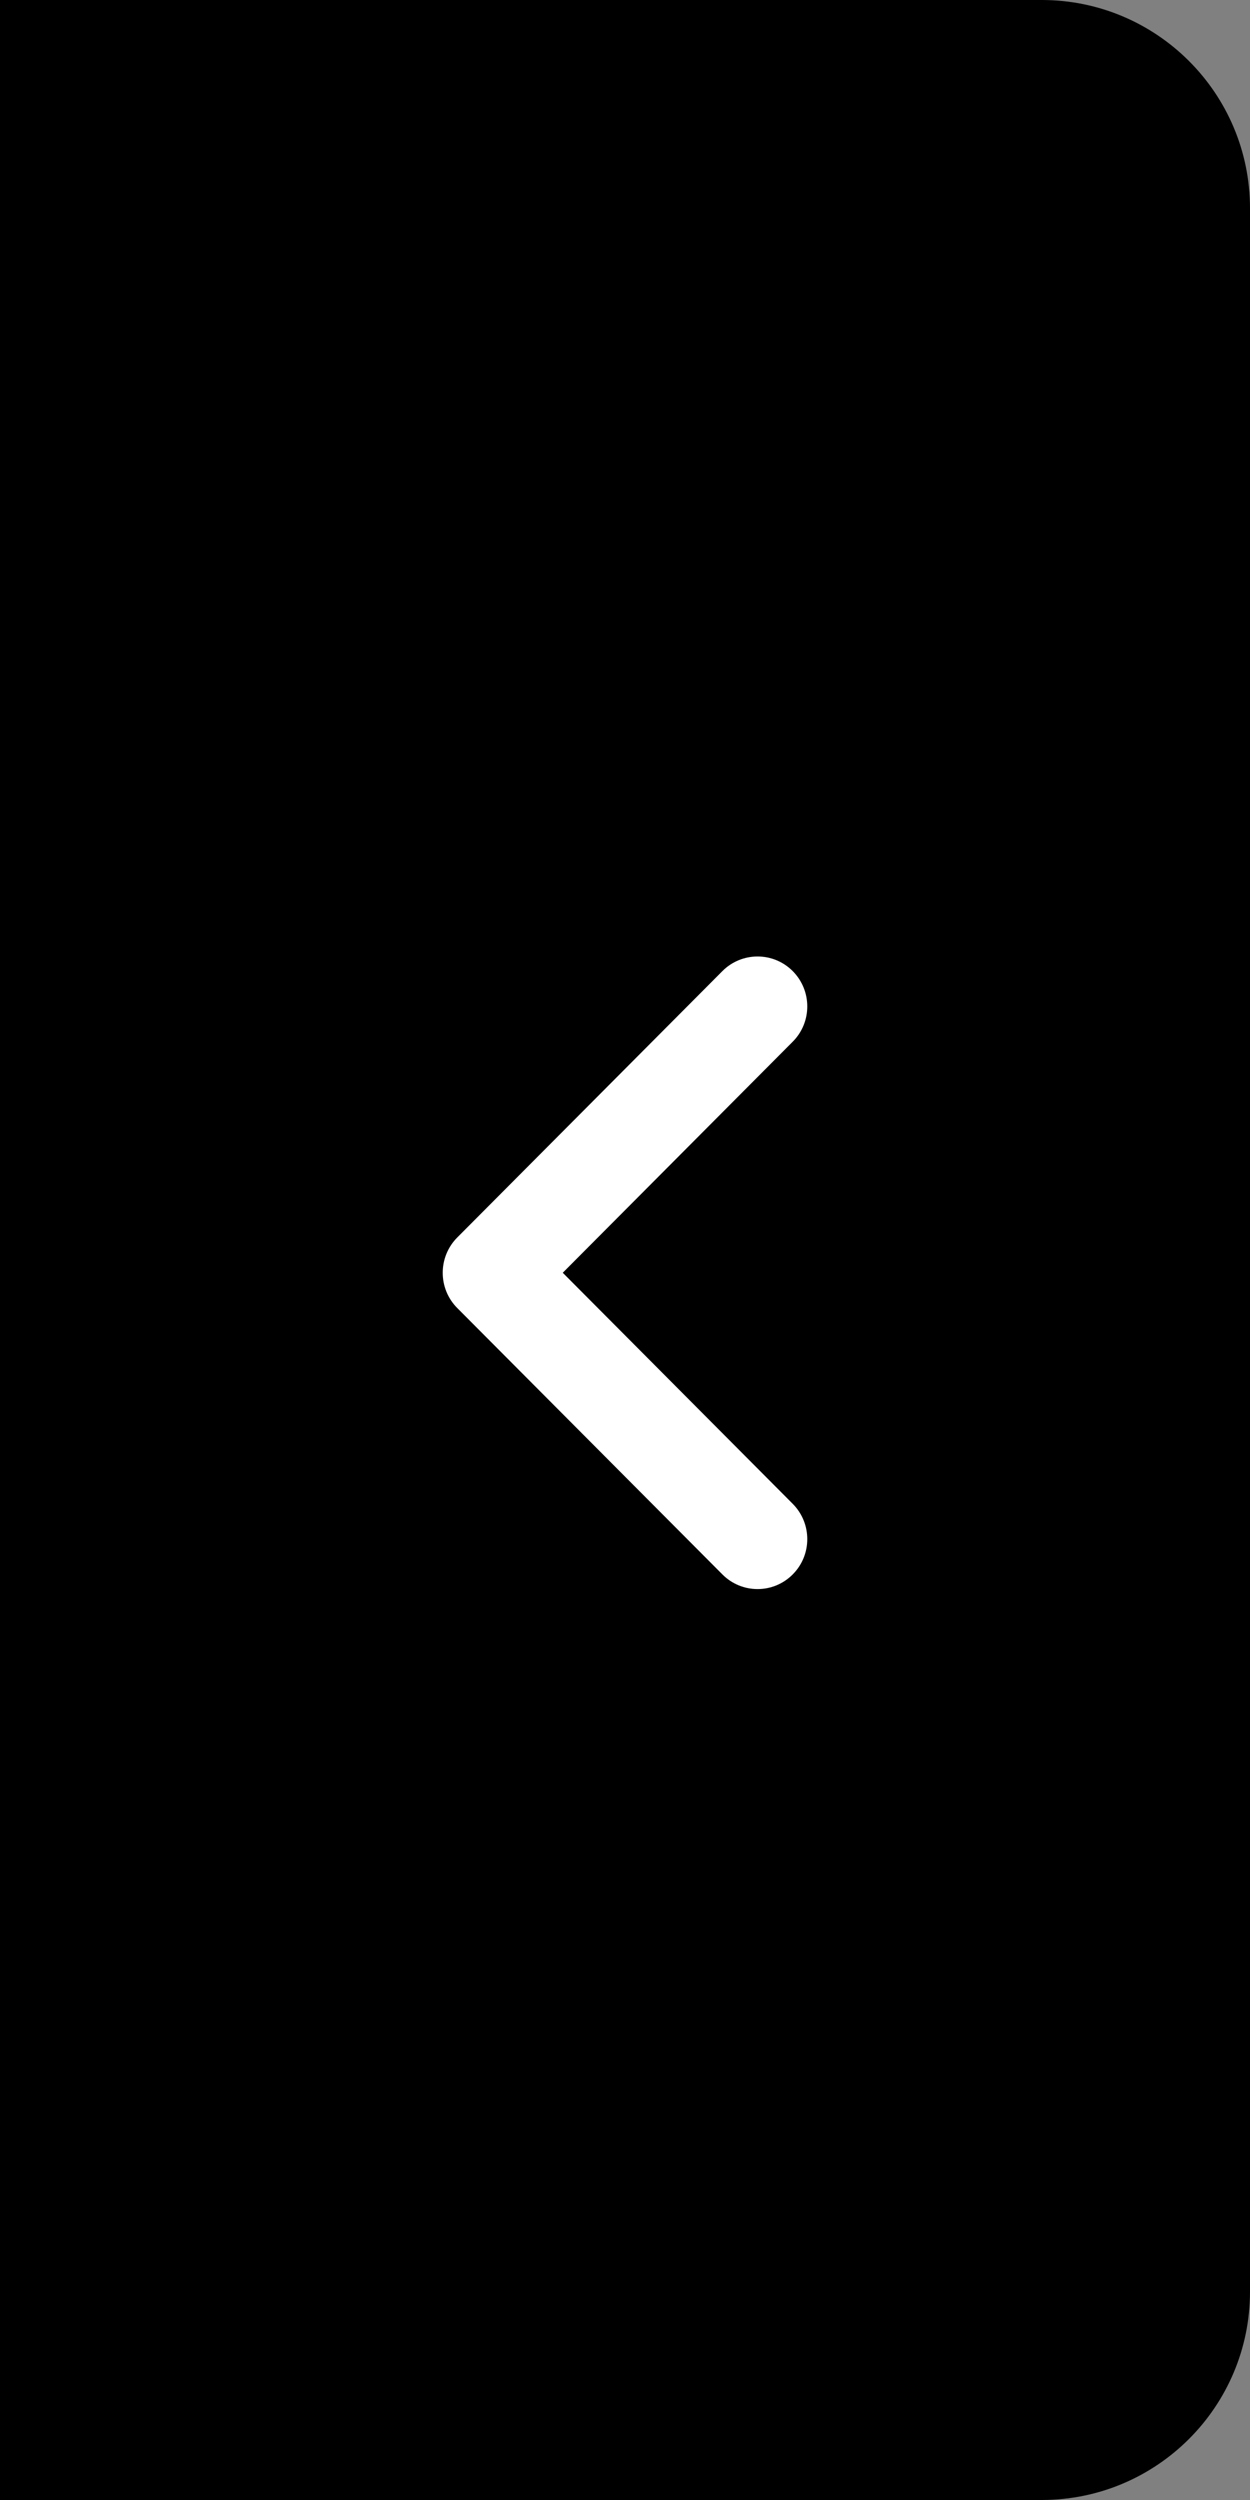 <svg width="24" height="48" viewBox="0 0 24 48" fill="none" xmlns="http://www.w3.org/2000/svg">
<rect x="0" y="0" width="24" height="48" fill="#808080" stroke="none"/>
<path d="M0 0H20C22.209 0 24 1.791 24 4V44C24 46.209 22.209 48 20 48H0V0Z" fill="black"/>
<path fill-rule="evenodd" clip-rule="evenodd" d="M15.22 18.645C15.593 19.02 15.593 19.627 15.22 20.001L10.805 24.437L15.22 28.873C15.593 29.248 15.593 29.855 15.22 30.229C14.848 30.604 14.243 30.604 13.87 30.229L8.78 25.115C8.407 24.741 8.407 24.134 8.78 23.759L13.87 18.645C14.243 18.271 14.848 18.271 15.22 18.645Z" fill="white"/>
</svg>
